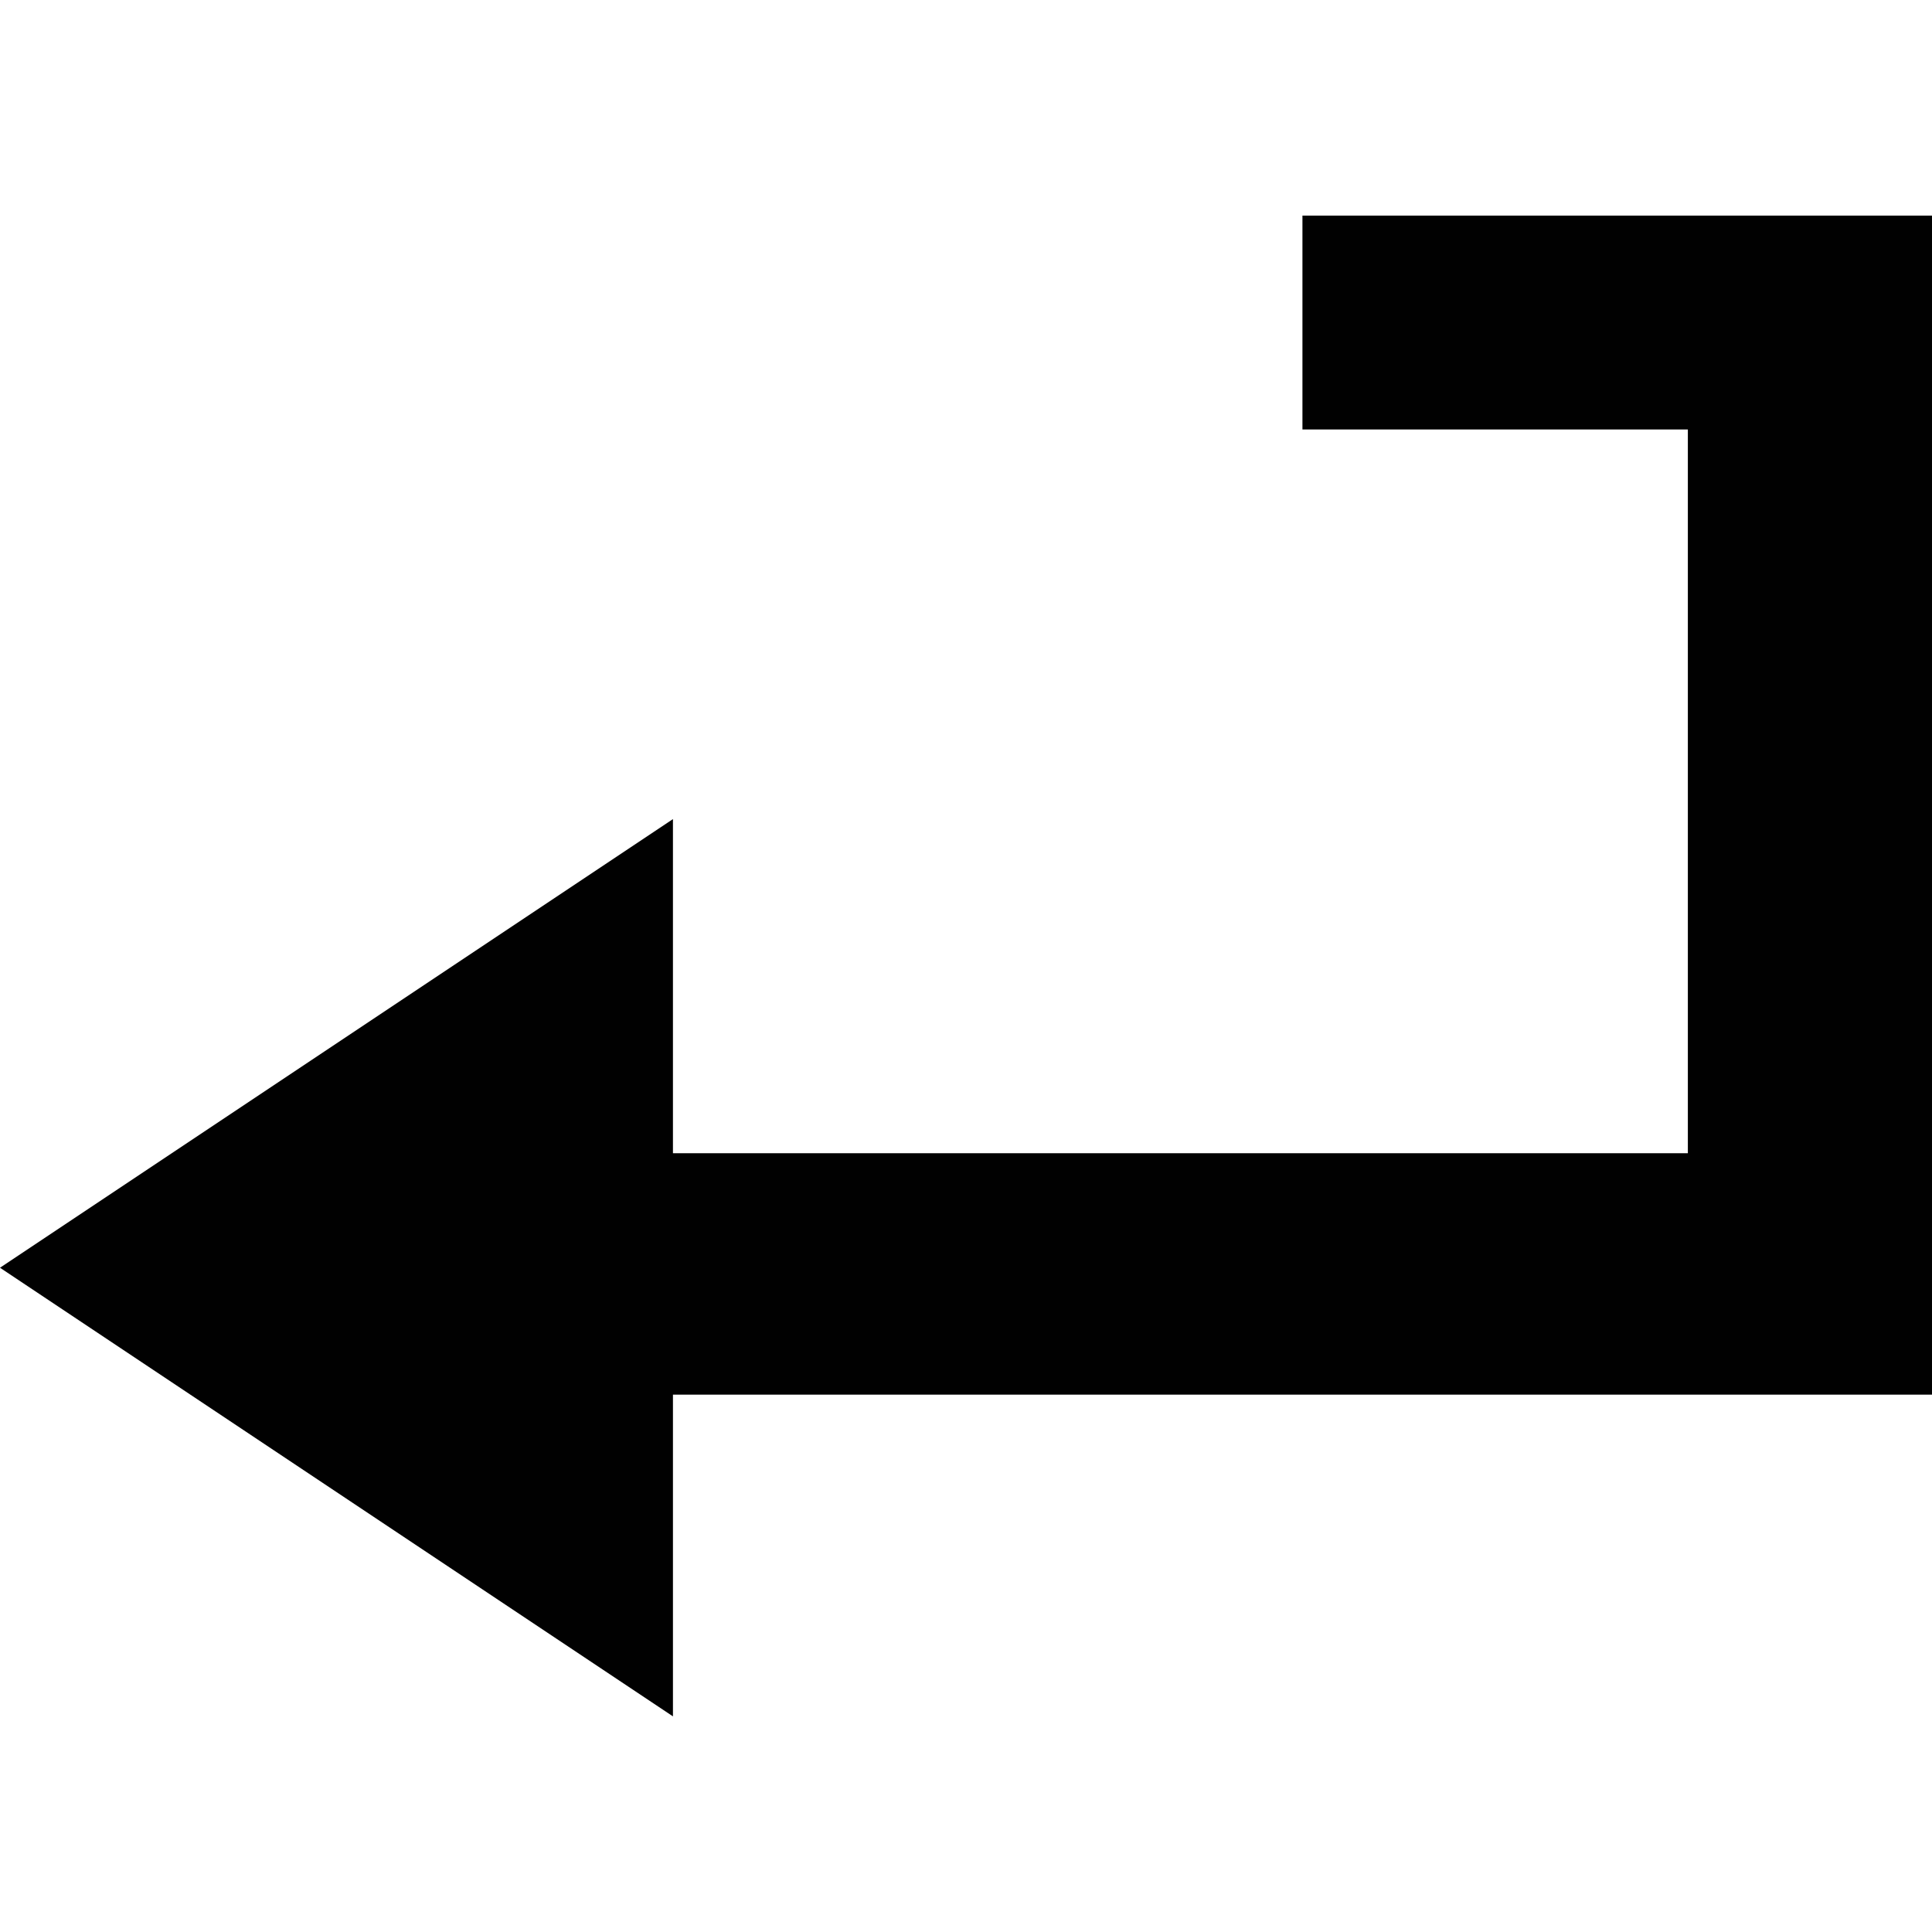 <?xml version="1.0" encoding="UTF-8" standalone="no"?>
<!-- Uploaded to: SVG Repo, www.svgrepo.com, Generator: SVG Repo Mixer Tools -->

<svg
   version="1.1"
   id="svg2"
   width="800px"
   height="800px"
   viewBox="0 0 1200 1200"
   enable-background="new 0 0 1200 1200"
   xml:space="preserve"
   xmlns="http://www.w3.org/2000/svg"
   xmlns:svg="http://www.w3.org/2000/svg"><defs
   id="defs95307" />
<path
   id="path19701"
   d="m 808.969,133.929 v 132.814 h 239.389 V 716.277 H 417.982 L 417.981,508.763 0,787.417 417.982,1066.071 V 866.253 c 260.673,0 521.345,0 782.018,0 0,-239.028 0,-523.016 0,-732.325 -130.344,0 -260.687,0 -391.031,0 z"
   style="fill:#010101;fill-opacity:1" />
</svg>
